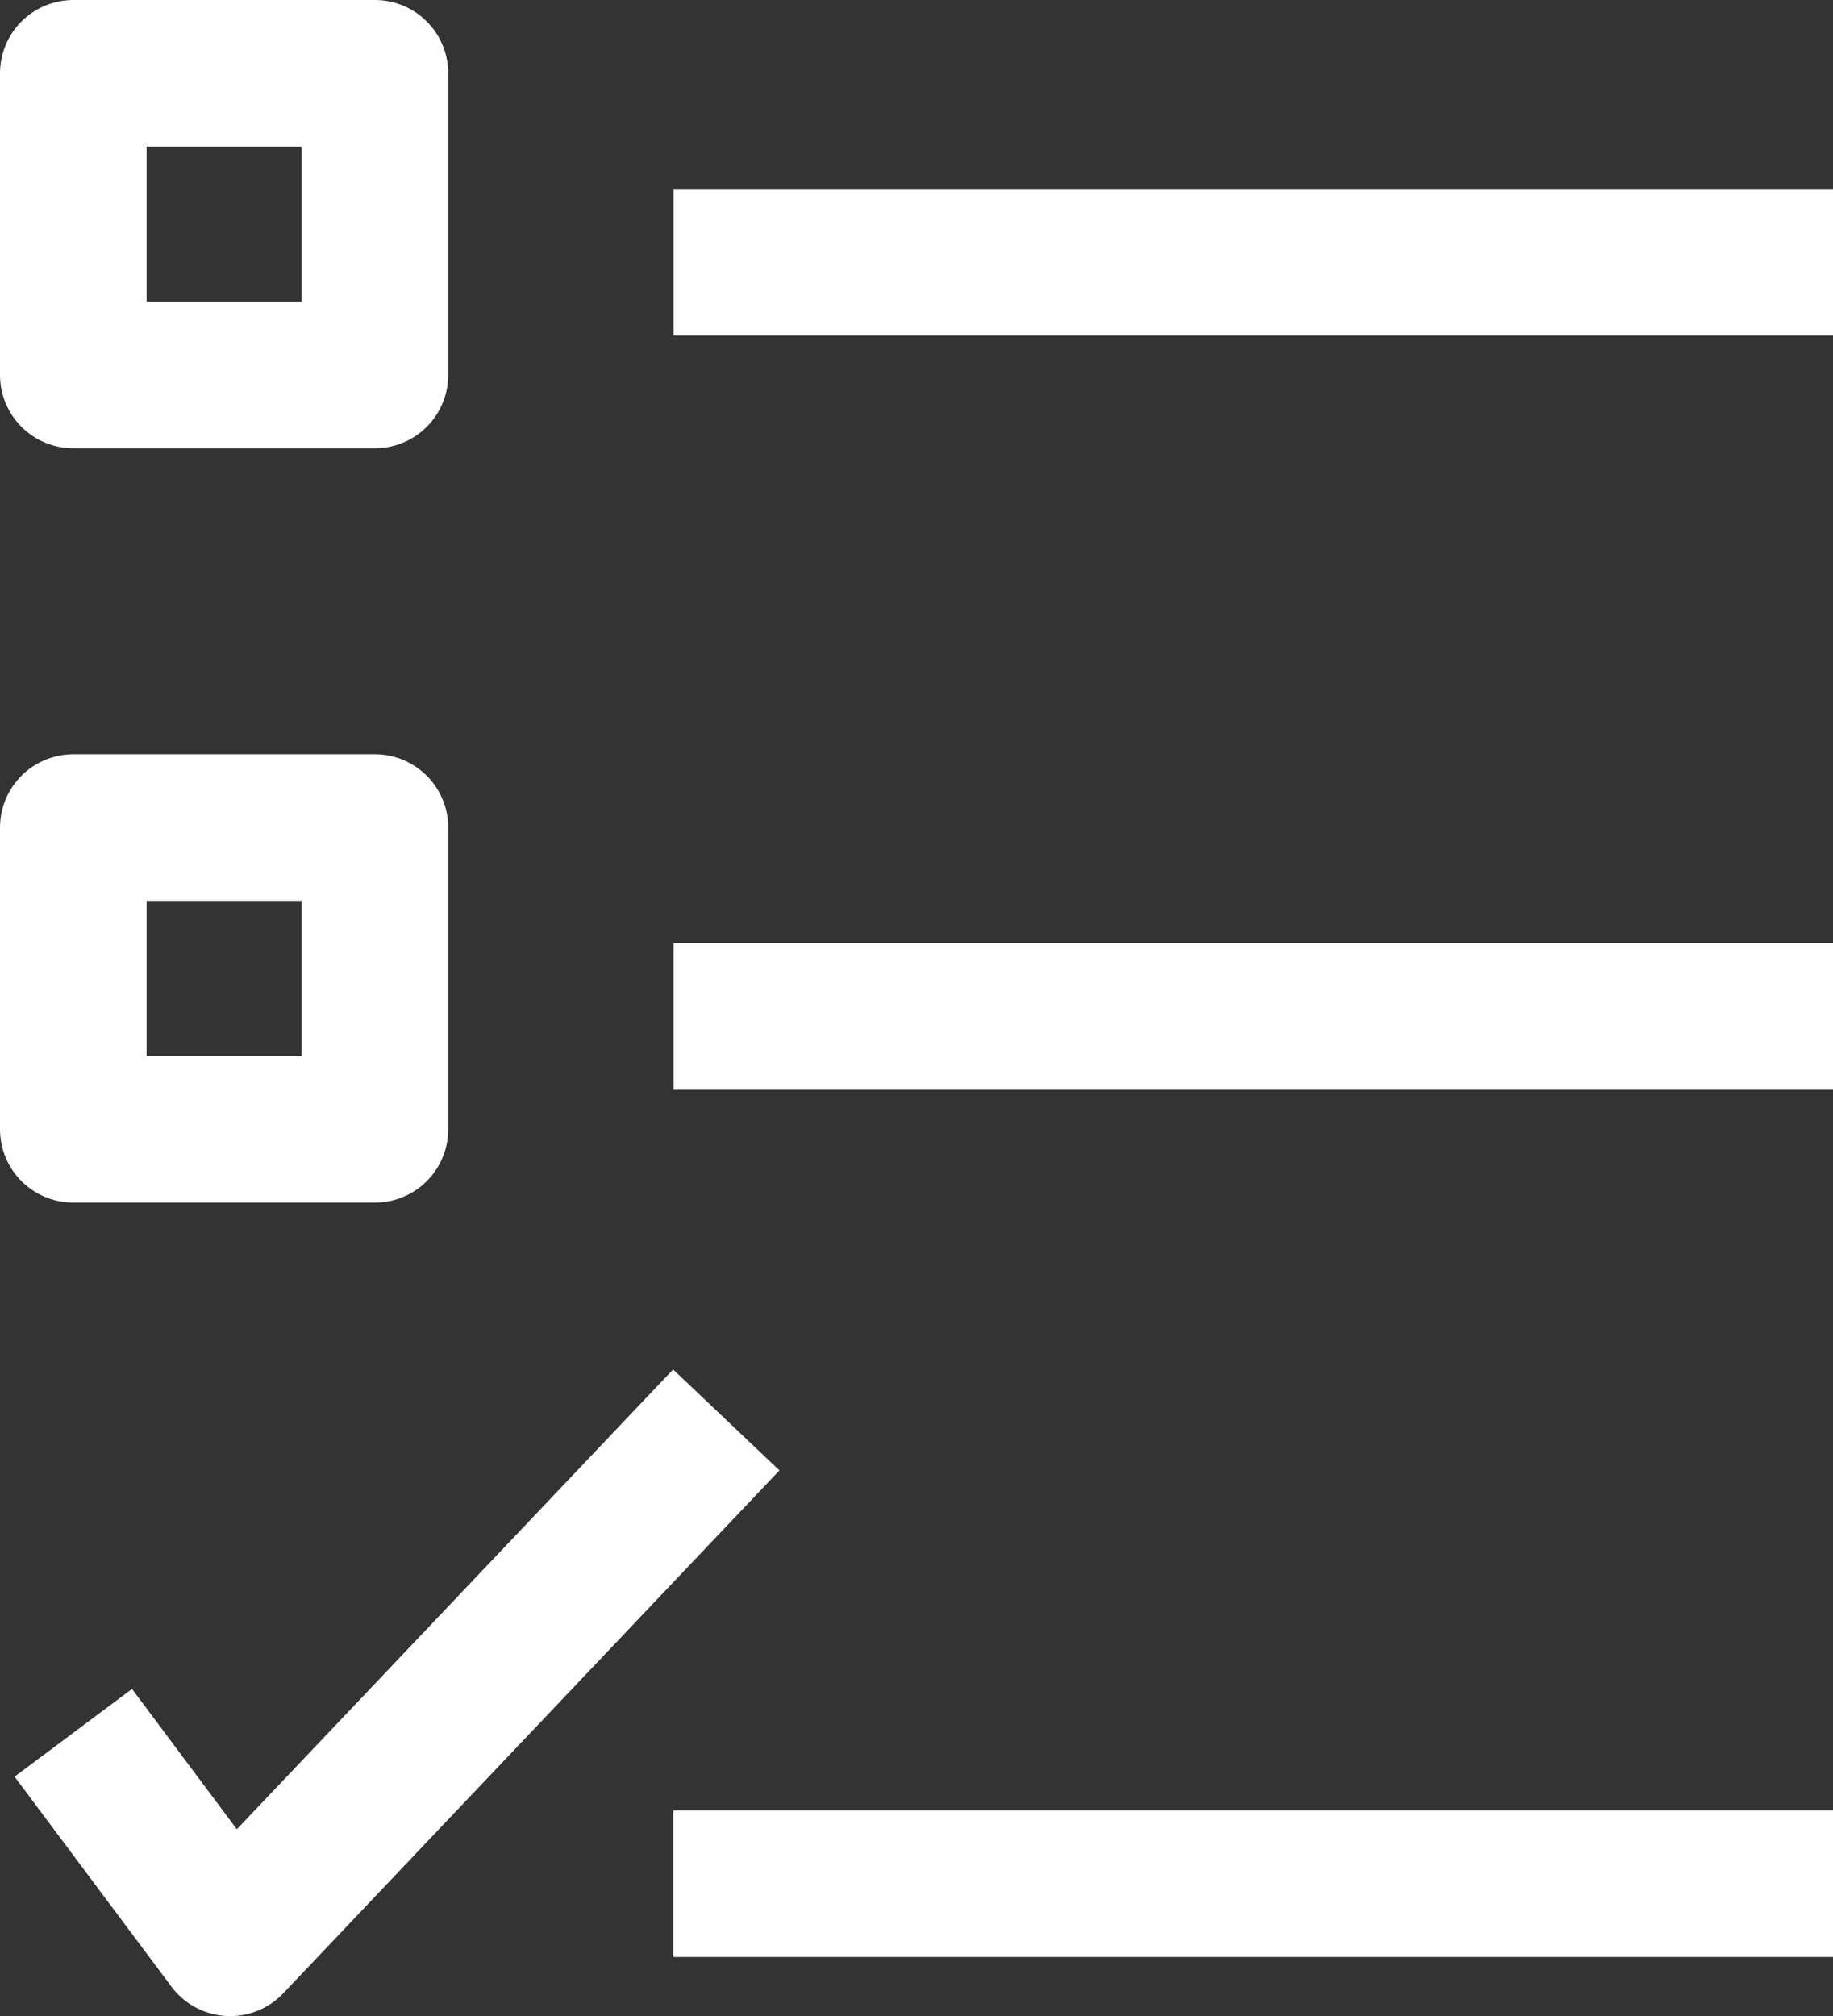 <svg xmlns="http://www.w3.org/2000/svg" width="16.256" height="17.875" viewBox="0 0 16.256 17.875">
  <rect x="0" y="0" width="16.256" height="17.875" fill="#333333" stroke="none"/>
  <path id="Path_6454" data-name="Path 6454" d="M28.323,21.675H38.606M23,26.688h2.675v2.675H23Zm5.323,1.675H38.606M23,34.714l1.391,1.862,4.4-4.636m-.47,4.112H38.606M23,20h2.675v2.675H23Z" transform="translate(-22.35 -19.35)" fill="none" stroke="#fff" stroke-linejoin="round" stroke-miterlimit="10" stroke-width="1.3"/>
</svg>
